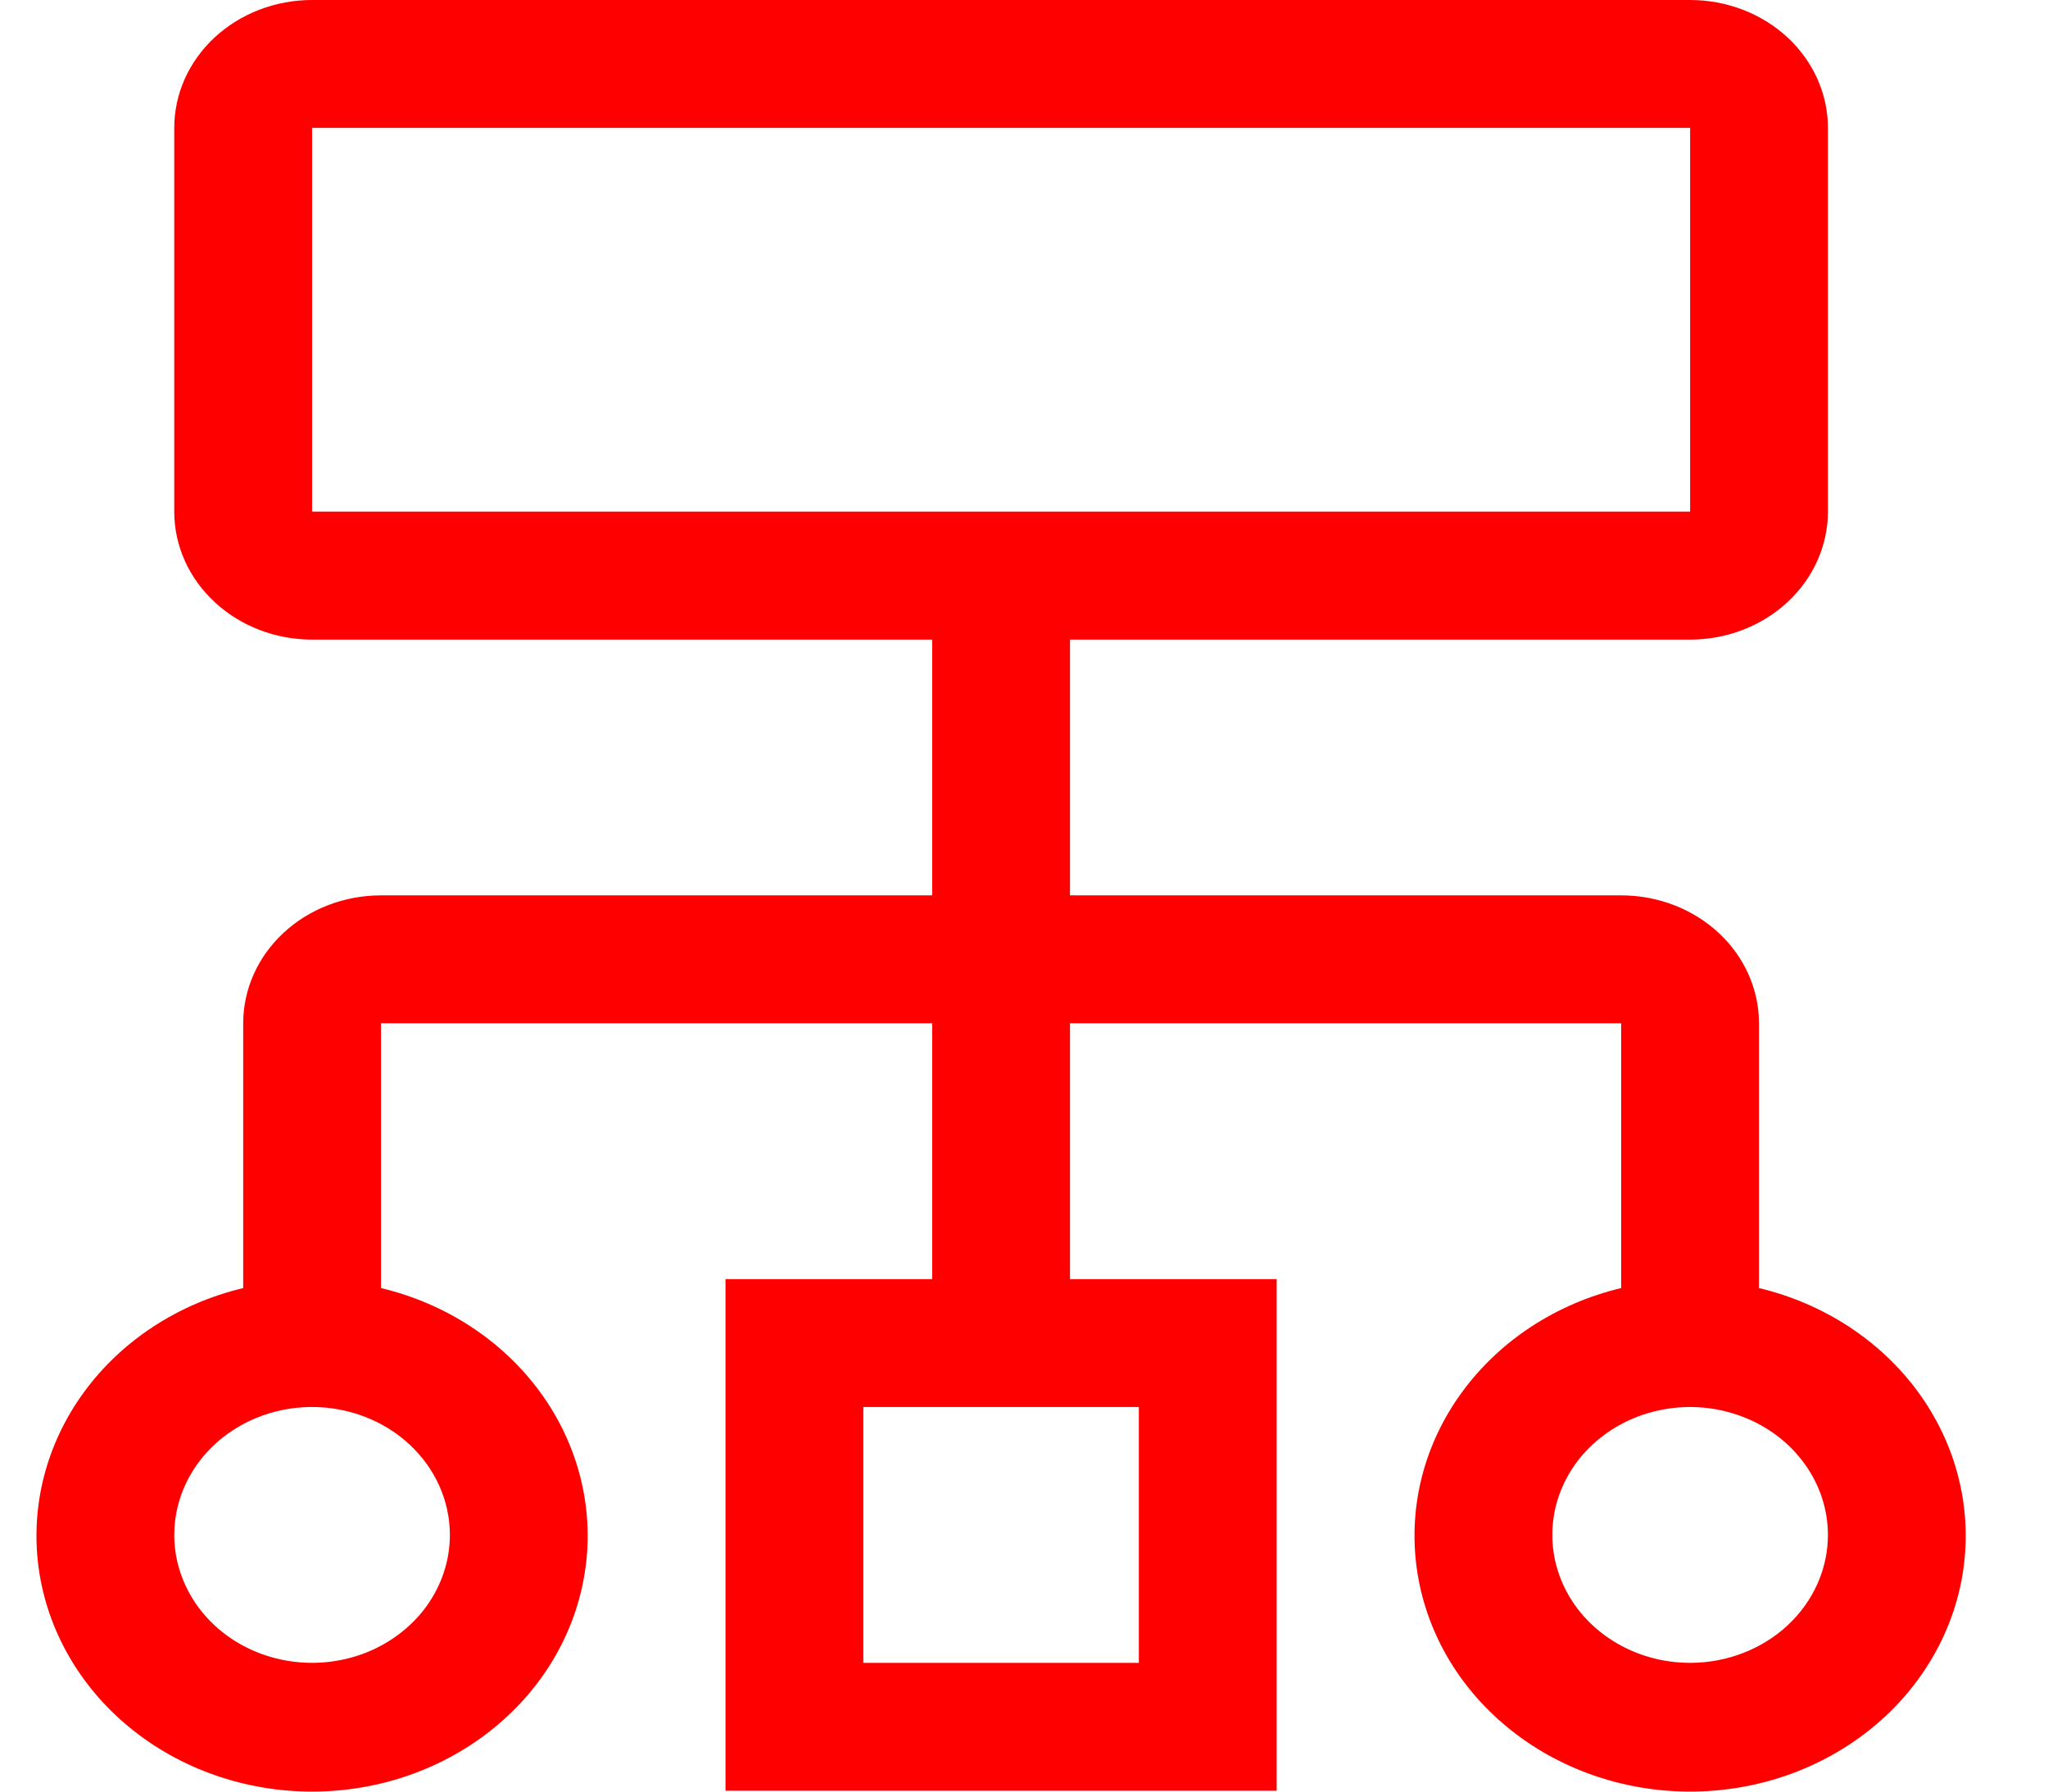 <svg width="24" height="21" viewBox="0 0 24 21" fill="none" xmlns="http://www.w3.org/2000/svg">
<path d="M20.613 15.098V11.994C20.613 11.597 20.443 11.215 20.14 10.934C19.837 10.653 19.427 10.495 18.998 10.495H12.539V7.497H19.806C20.234 7.497 20.645 7.339 20.948 7.057C21.25 6.776 21.421 6.395 21.421 5.997V1.499C21.421 1.102 21.25 0.72 20.948 0.439C20.645 0.158 20.234 0 19.806 0H3.657C3.229 0 2.818 0.158 2.515 0.439C2.212 0.72 2.042 1.102 2.042 1.499V5.997C2.042 6.395 2.212 6.776 2.515 7.057C2.818 7.339 3.229 7.497 3.657 7.497H10.924V10.495H4.465C4.036 10.495 3.625 10.653 3.323 10.934C3.02 11.215 2.85 11.597 2.85 11.994V15.098C2.089 15.28 1.425 15.714 0.984 16.318C0.543 16.922 0.354 17.655 0.453 18.379C0.552 19.103 0.932 19.769 1.522 20.251C2.112 20.734 2.871 21 3.657 21C4.443 21 5.202 20.734 5.792 20.251C6.382 19.769 6.762 19.103 6.861 18.379C6.96 17.655 6.771 16.922 6.33 16.318C5.889 15.714 5.226 15.28 4.465 15.098V11.994H10.924V14.993H8.502V20.99H14.961V14.993H12.539V11.994H18.998V15.098C18.237 15.28 17.574 15.714 17.133 16.318C16.691 16.922 16.503 17.655 16.602 18.379C16.701 19.103 17.081 19.769 17.671 20.251C18.261 20.734 19.02 21 19.806 21C20.592 21 21.351 20.734 21.941 20.251C22.53 19.769 22.911 19.103 23.01 18.379C23.109 17.655 22.92 16.922 22.479 16.318C22.038 15.714 21.374 15.28 20.613 15.098ZM5.272 17.992C5.272 18.288 5.177 18.578 5 18.825C4.822 19.071 4.57 19.263 4.275 19.377C3.98 19.49 3.655 19.52 3.342 19.462C3.029 19.404 2.741 19.262 2.515 19.052C2.289 18.842 2.136 18.575 2.073 18.284C2.011 17.993 2.043 17.692 2.165 17.418C2.287 17.144 2.494 16.91 2.76 16.745C3.025 16.58 3.338 16.492 3.657 16.492C4.085 16.492 4.496 16.65 4.799 16.931C5.102 17.213 5.272 17.594 5.272 17.992ZM13.346 16.492V19.491H10.117V16.492H13.346ZM3.657 5.997V1.499H19.806V5.997H3.657ZM19.806 19.491C19.486 19.491 19.174 19.403 18.909 19.238C18.643 19.073 18.436 18.839 18.314 18.565C18.192 18.291 18.16 17.99 18.222 17.699C18.284 17.408 18.438 17.141 18.664 16.931C18.89 16.722 19.177 16.579 19.491 16.521C19.804 16.463 20.129 16.493 20.424 16.607C20.719 16.72 20.971 16.912 21.148 17.159C21.326 17.405 21.421 17.695 21.421 17.992C21.421 18.389 21.25 18.771 20.948 19.052C20.645 19.333 20.234 19.491 19.806 19.491Z" fill="#FF0000"/>
</svg>
